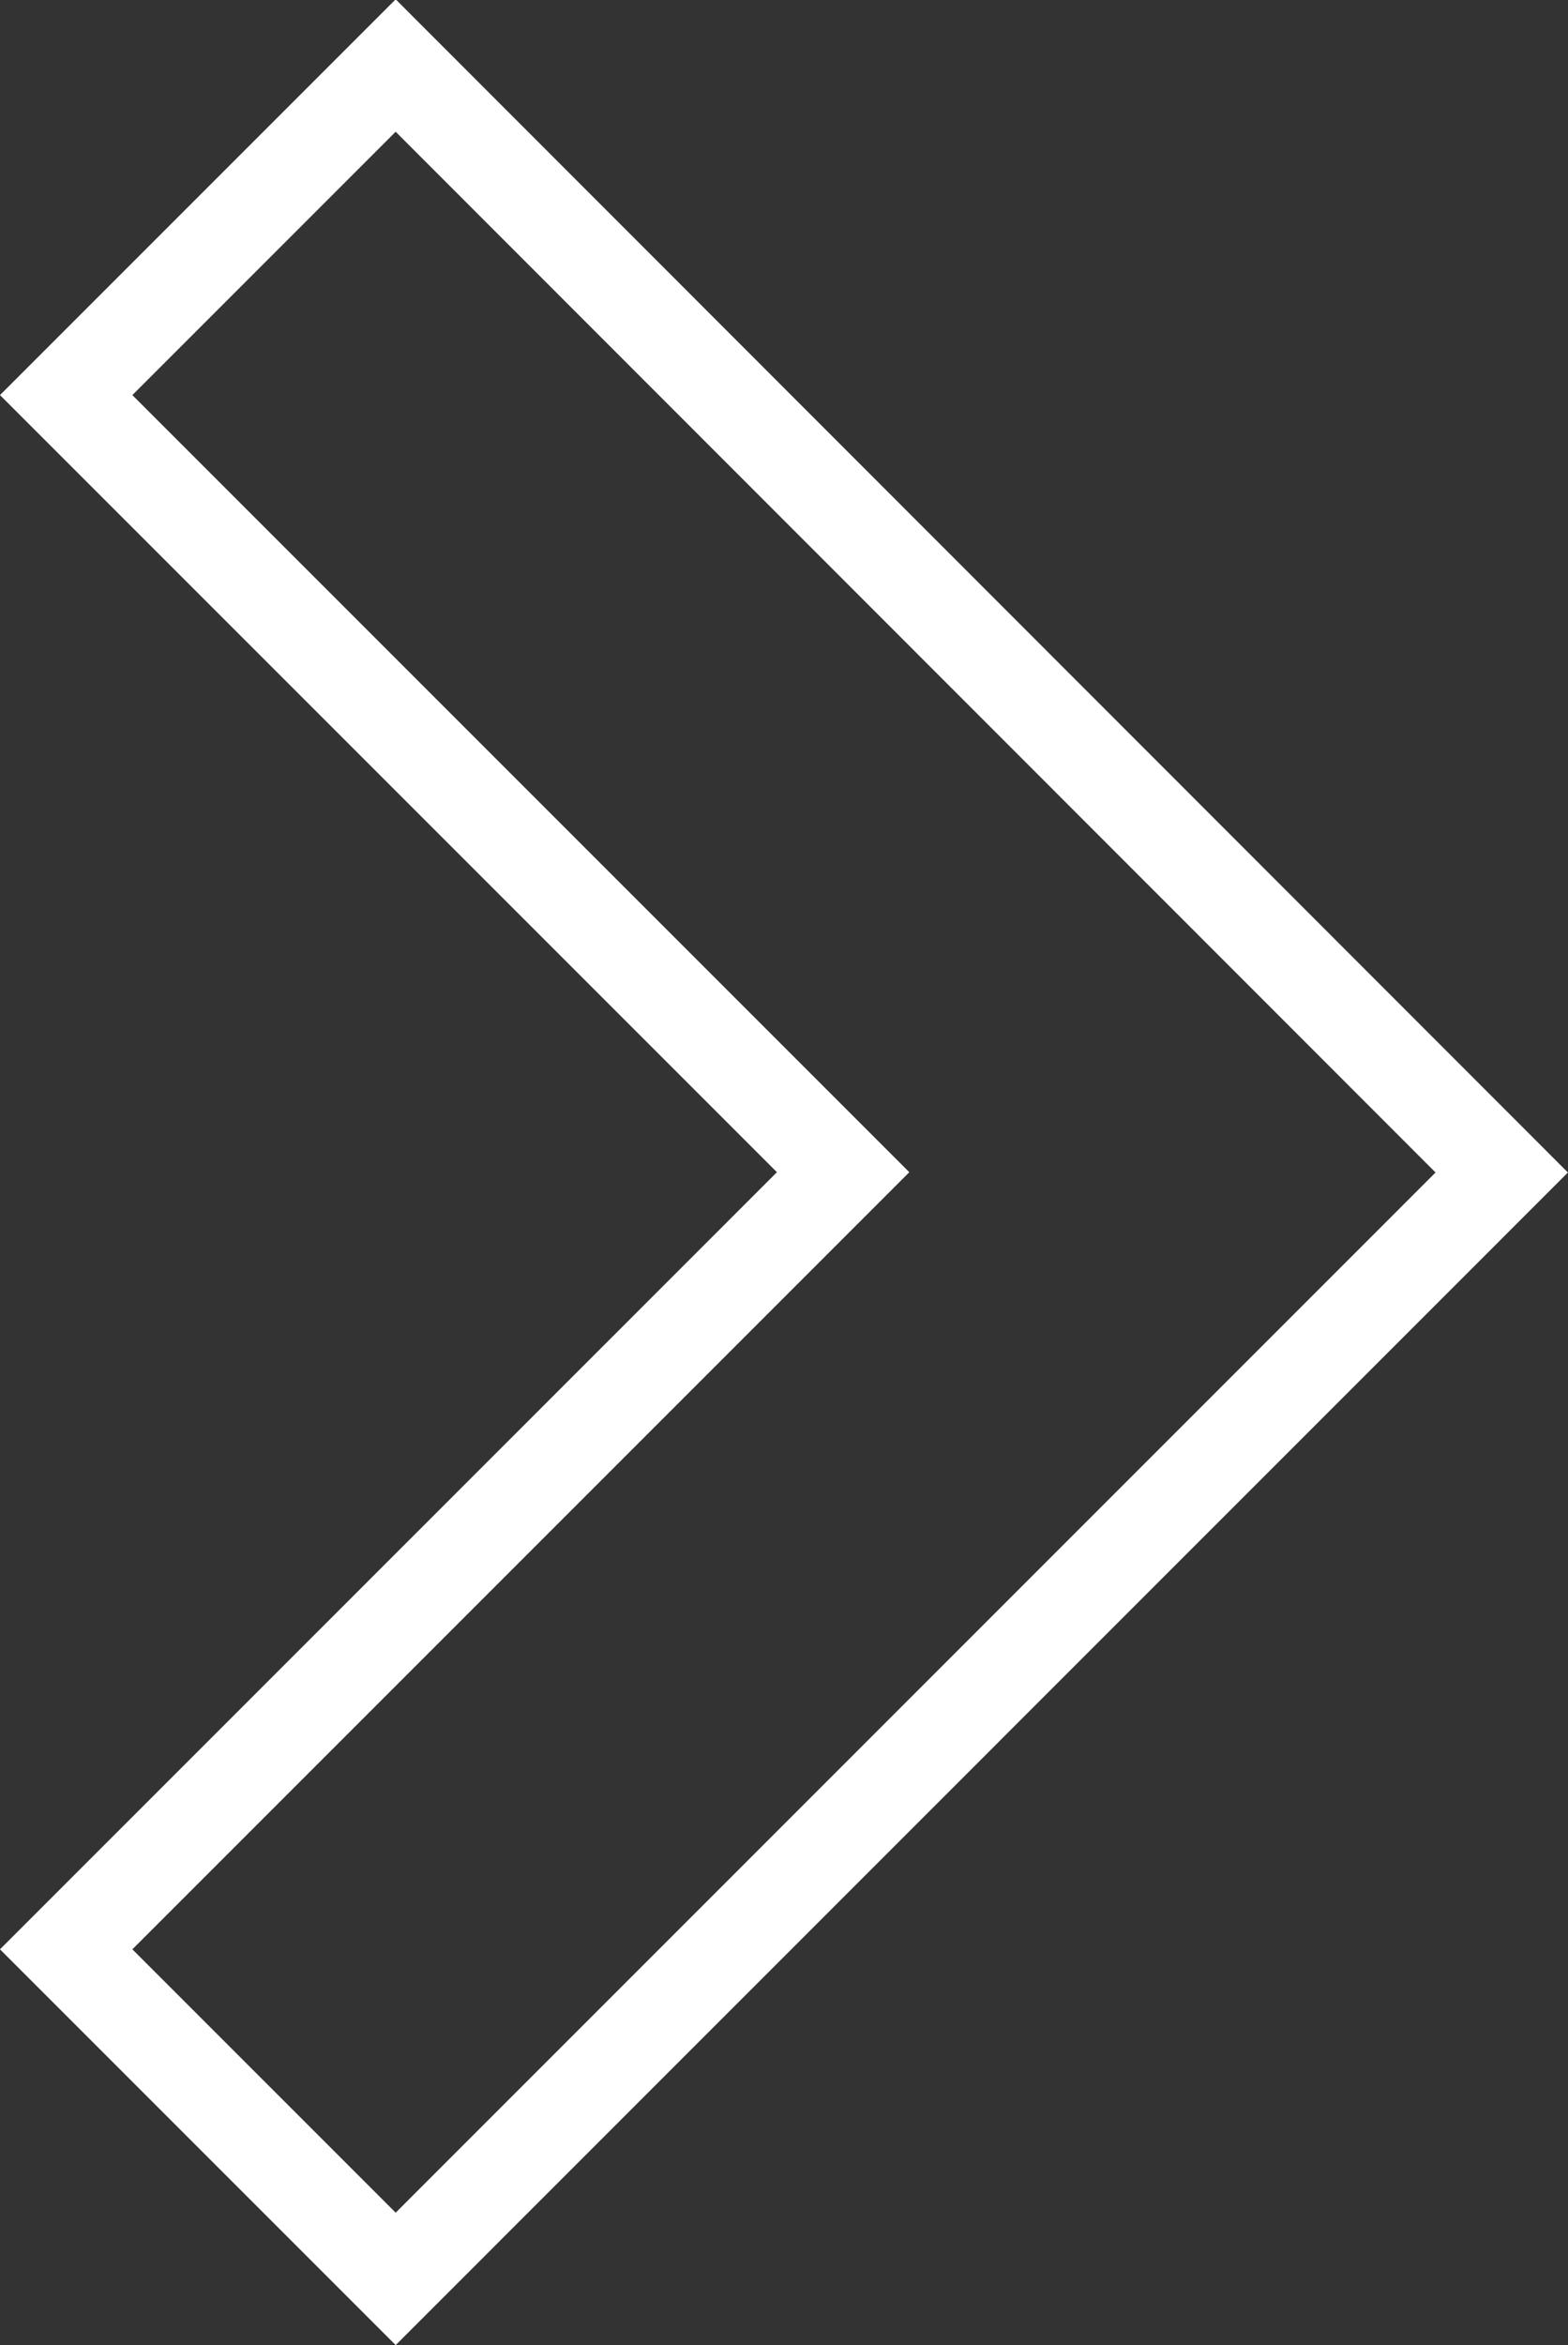 <svg xmlns="http://www.w3.org/2000/svg" width="16.751" height="25.047" viewBox="0 0 16.751 25.047">
  <rect x="0" y="0" width="16.751" height="25.047" fill="#333333" stroke="none"/>
  <g id="Forward_arrow_small" data-name="Forward arrow small" transform="translate(0.707 0.707)">
    <path id="Path_36" data-name="Path 36" d="M11.817,15.336,0,3.52,3.52,0l8.3,8.3,8.3-8.3,3.52,3.52Z" transform="translate(0 23.633) rotate(-90)" fill="none" stroke="#fff" stroke-width="1"/>
  </g>
</svg>
